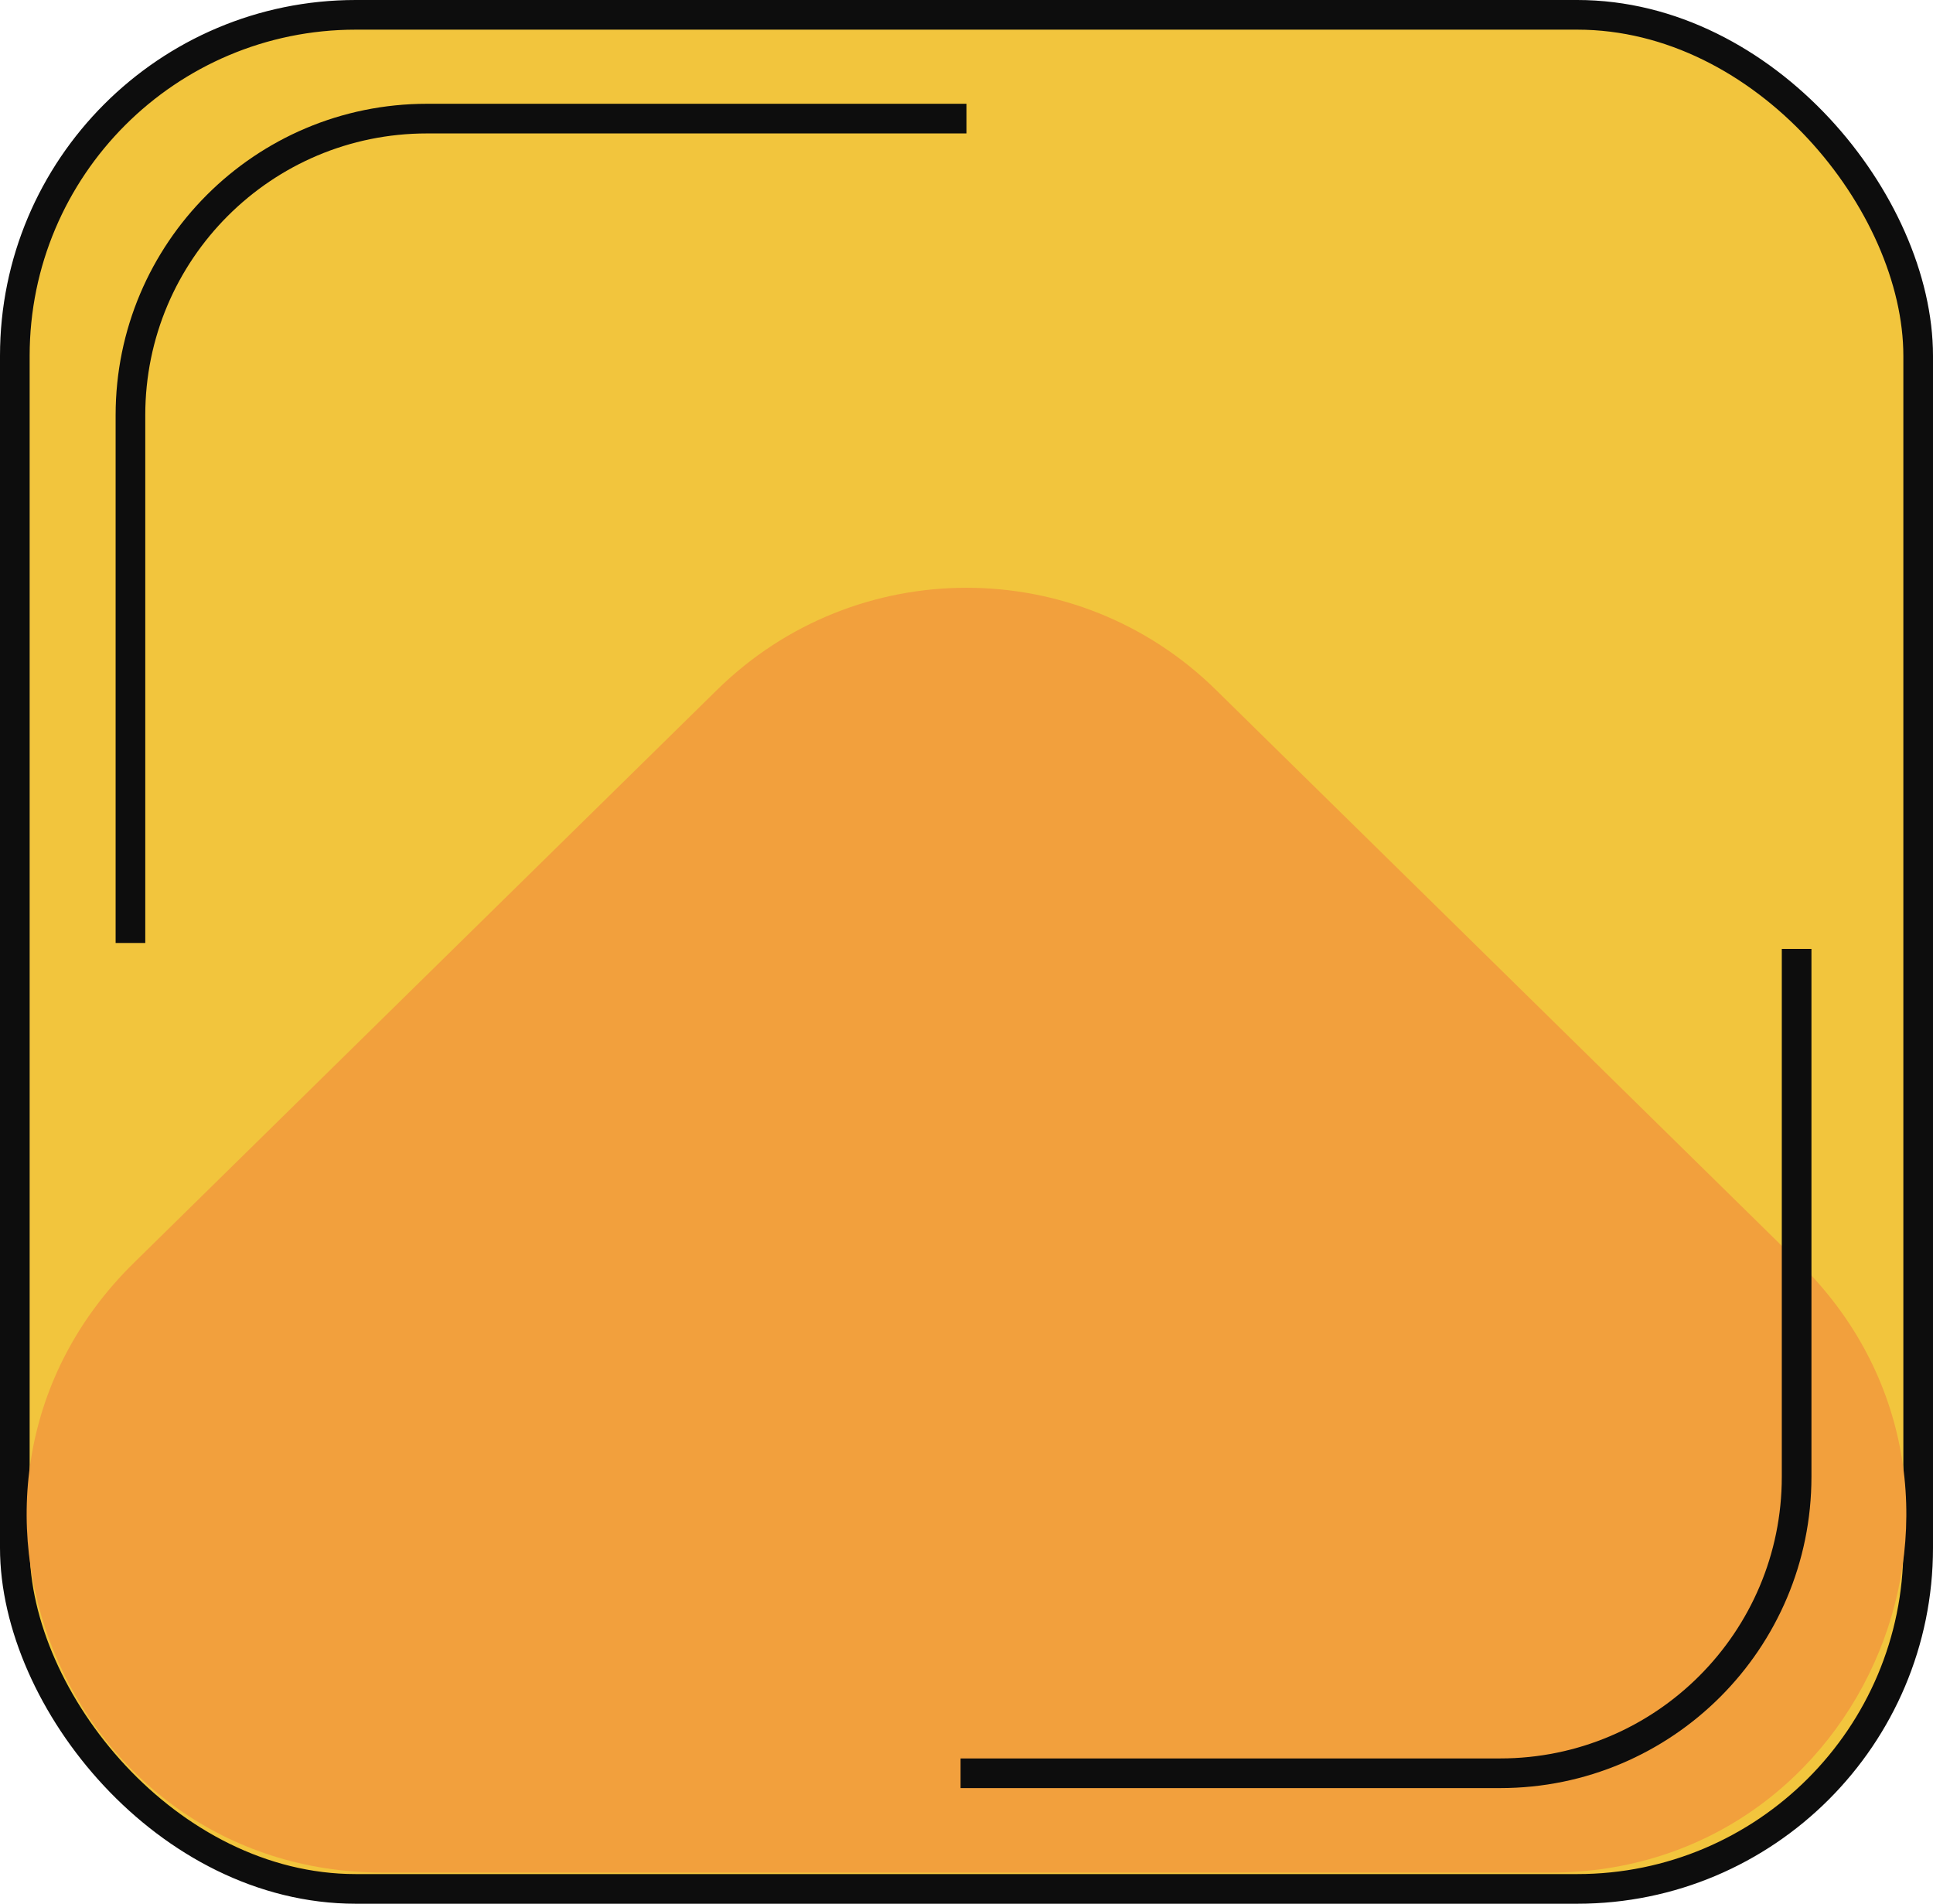 <svg width="326" height="321" viewBox="0 0 326 321" fill="none" xmlns="http://www.w3.org/2000/svg">
<rect x="2.5" y="2.5" width="321" height="316" rx="57.5" fill="#F2C53D" stroke="#0D0D0D" stroke-width="5"/>
<path d="M120.954 116.302C144.296 93.374 181.704 93.374 205.046 116.302L303.431 212.947C341.749 250.587 315.097 315.75 261.385 315.75H64.616C10.903 315.75 -15.749 250.587 22.569 212.947L120.954 116.302Z" fill="#F2A03D"/>
<path d="M163 20H72C44.386 20 22 42.386 22 70V159" stroke="#0D0D0D" stroke-width="5"/>
<path d="M162 299H253C280.614 299 303 276.614 303 249V160" stroke="#0D0D0D" stroke-width="5"/>
</svg>

